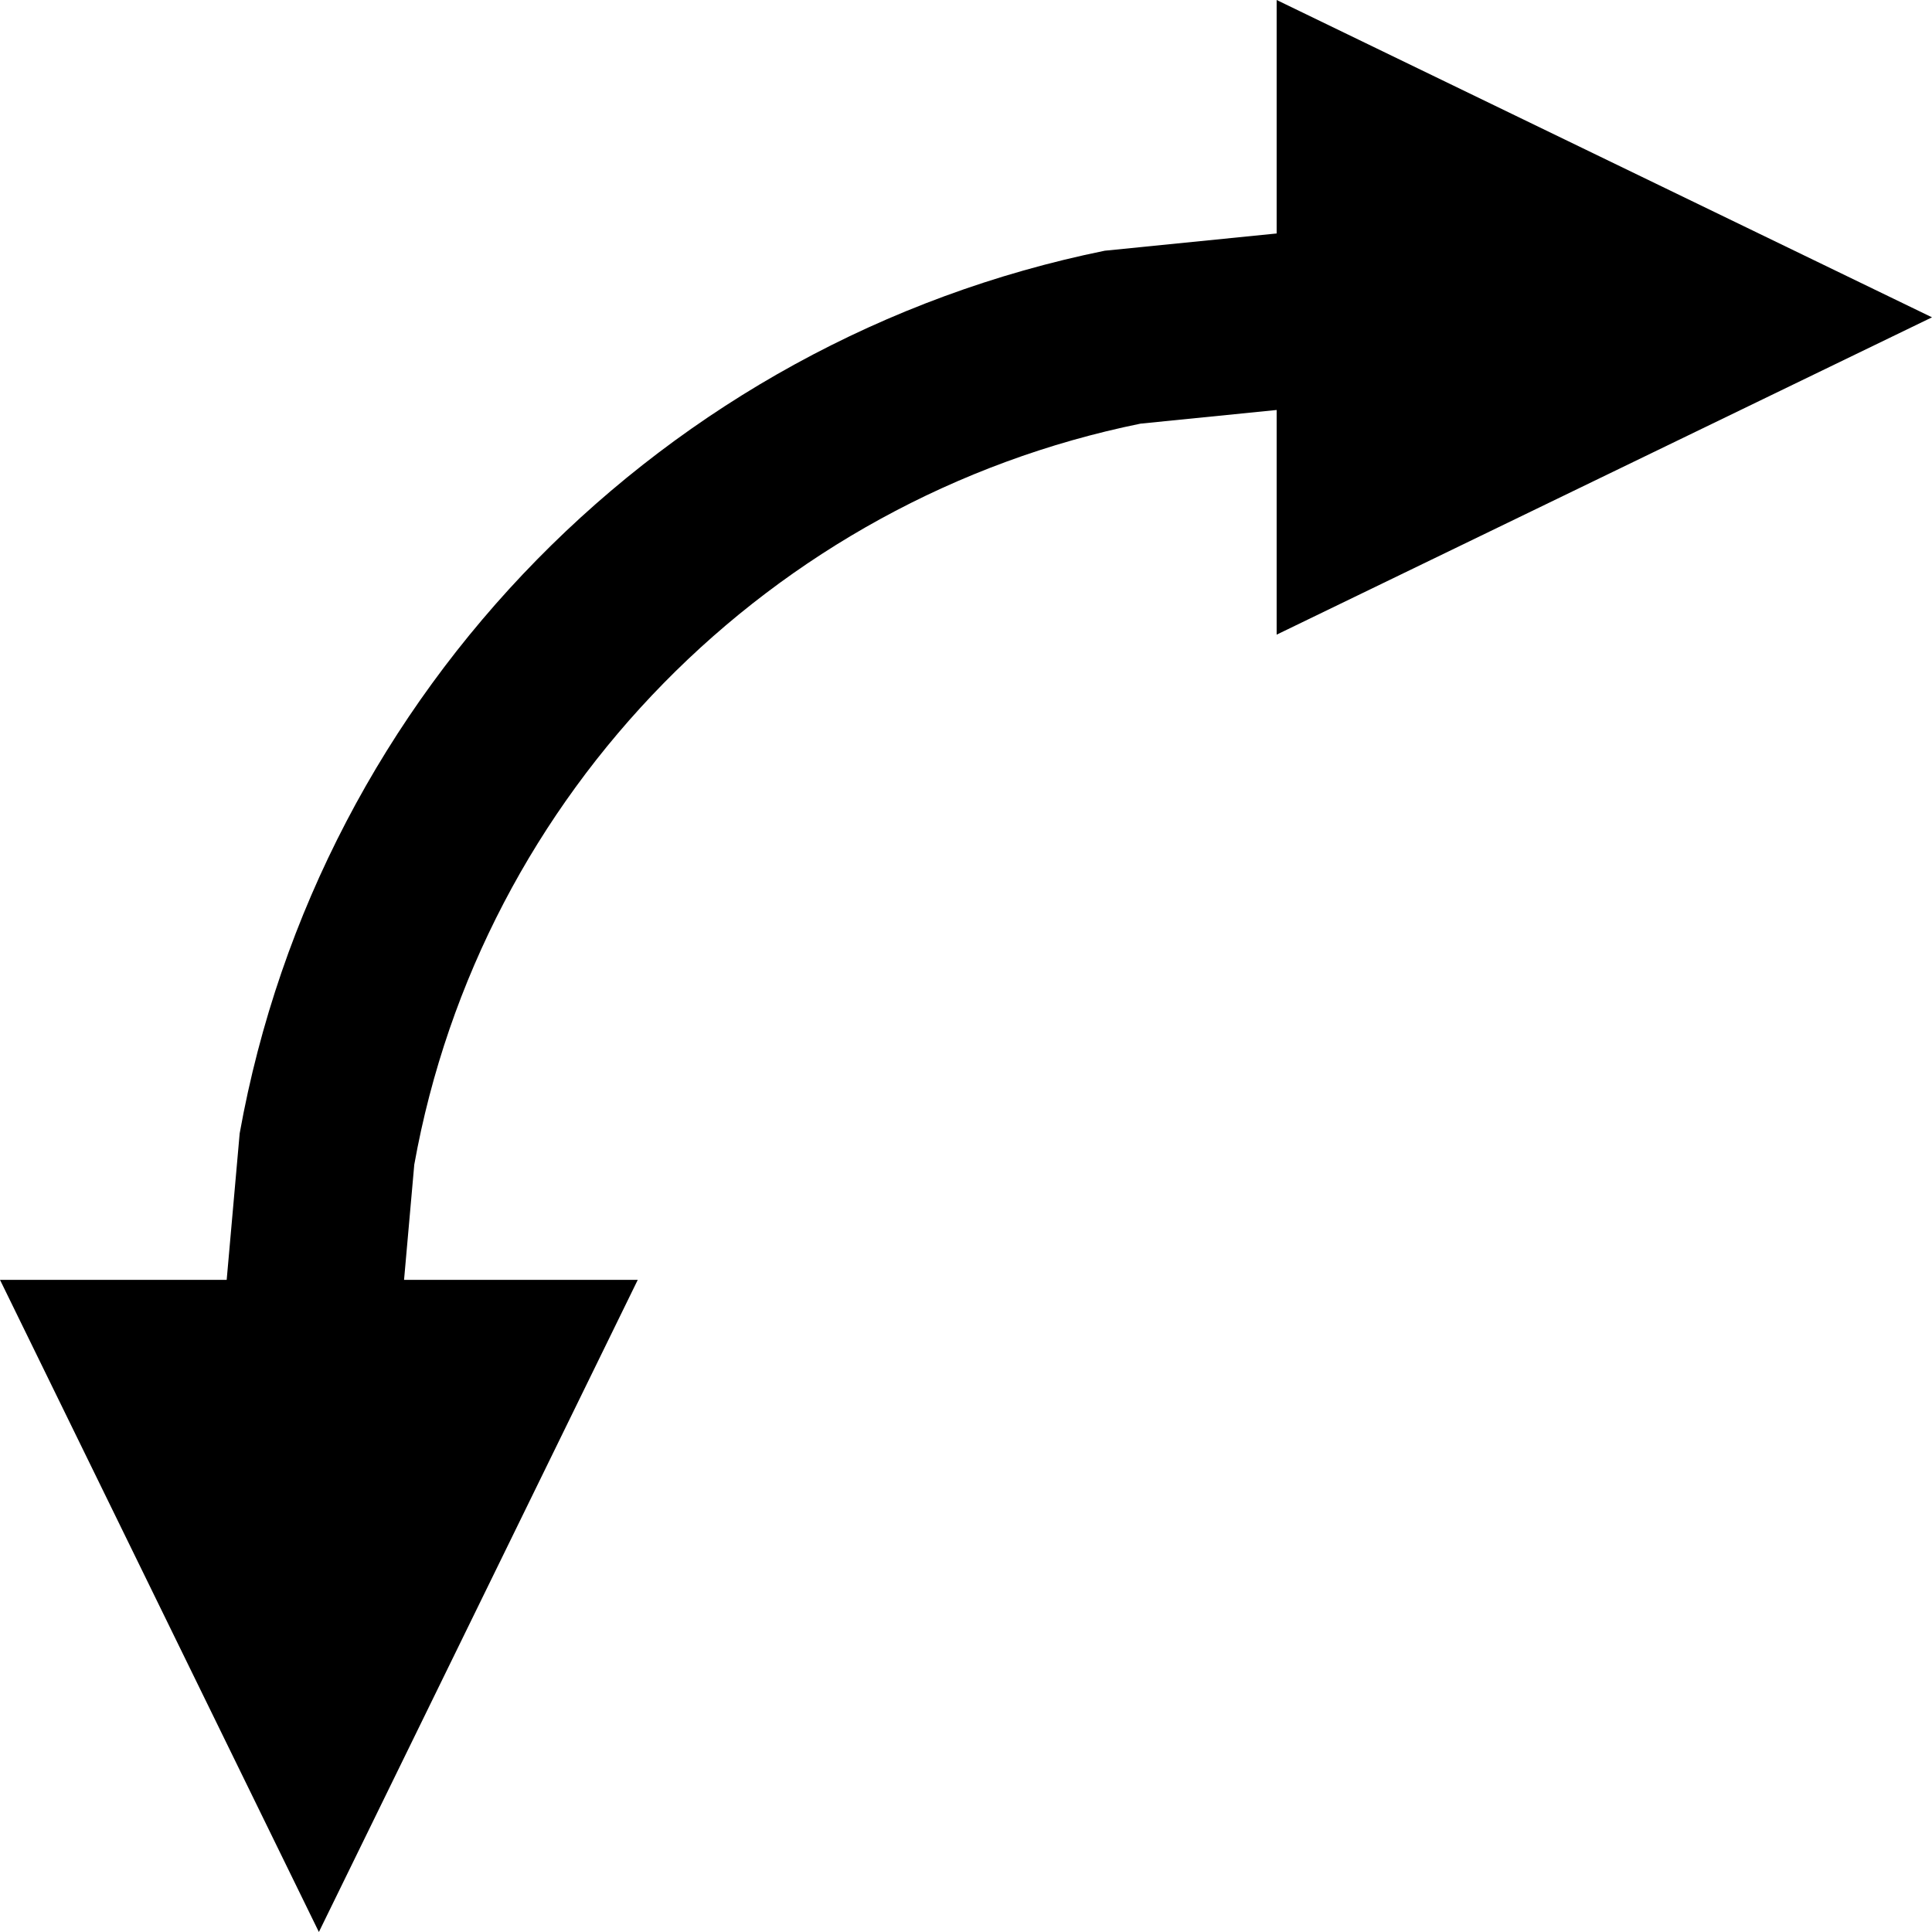 <svg width="130" height="130" xmlns="http://www.w3.org/2000/svg" xmlns:xlink="http://www.w3.org/1999/xlink" xml:space="preserve" overflow="hidden"><defs><clipPath id="clip0"><rect x="3019" y="465" width="130" height="130"/></clipPath></defs><g clip-path="url(#clip0)" transform="translate(-3019 -465)"><path d="M9.74875e-05 85.903 21.352 130 42.704 85.903 27.587 85.903 28.506 76.744C33.574 51.854 53.383 32.36 78.367 27.875L86.118 27.188 86.118 42.914 130 21.457 86.118 0 86.118 15.253 76.264 16.127C46.504 21.468 22.907 44.69 16.87 74.338L15.71 85.903Z" fill-rule="evenodd" transform="matrix(6.12323e-17 1 1 -6.12323e-17 3019 465)"/></g></svg>